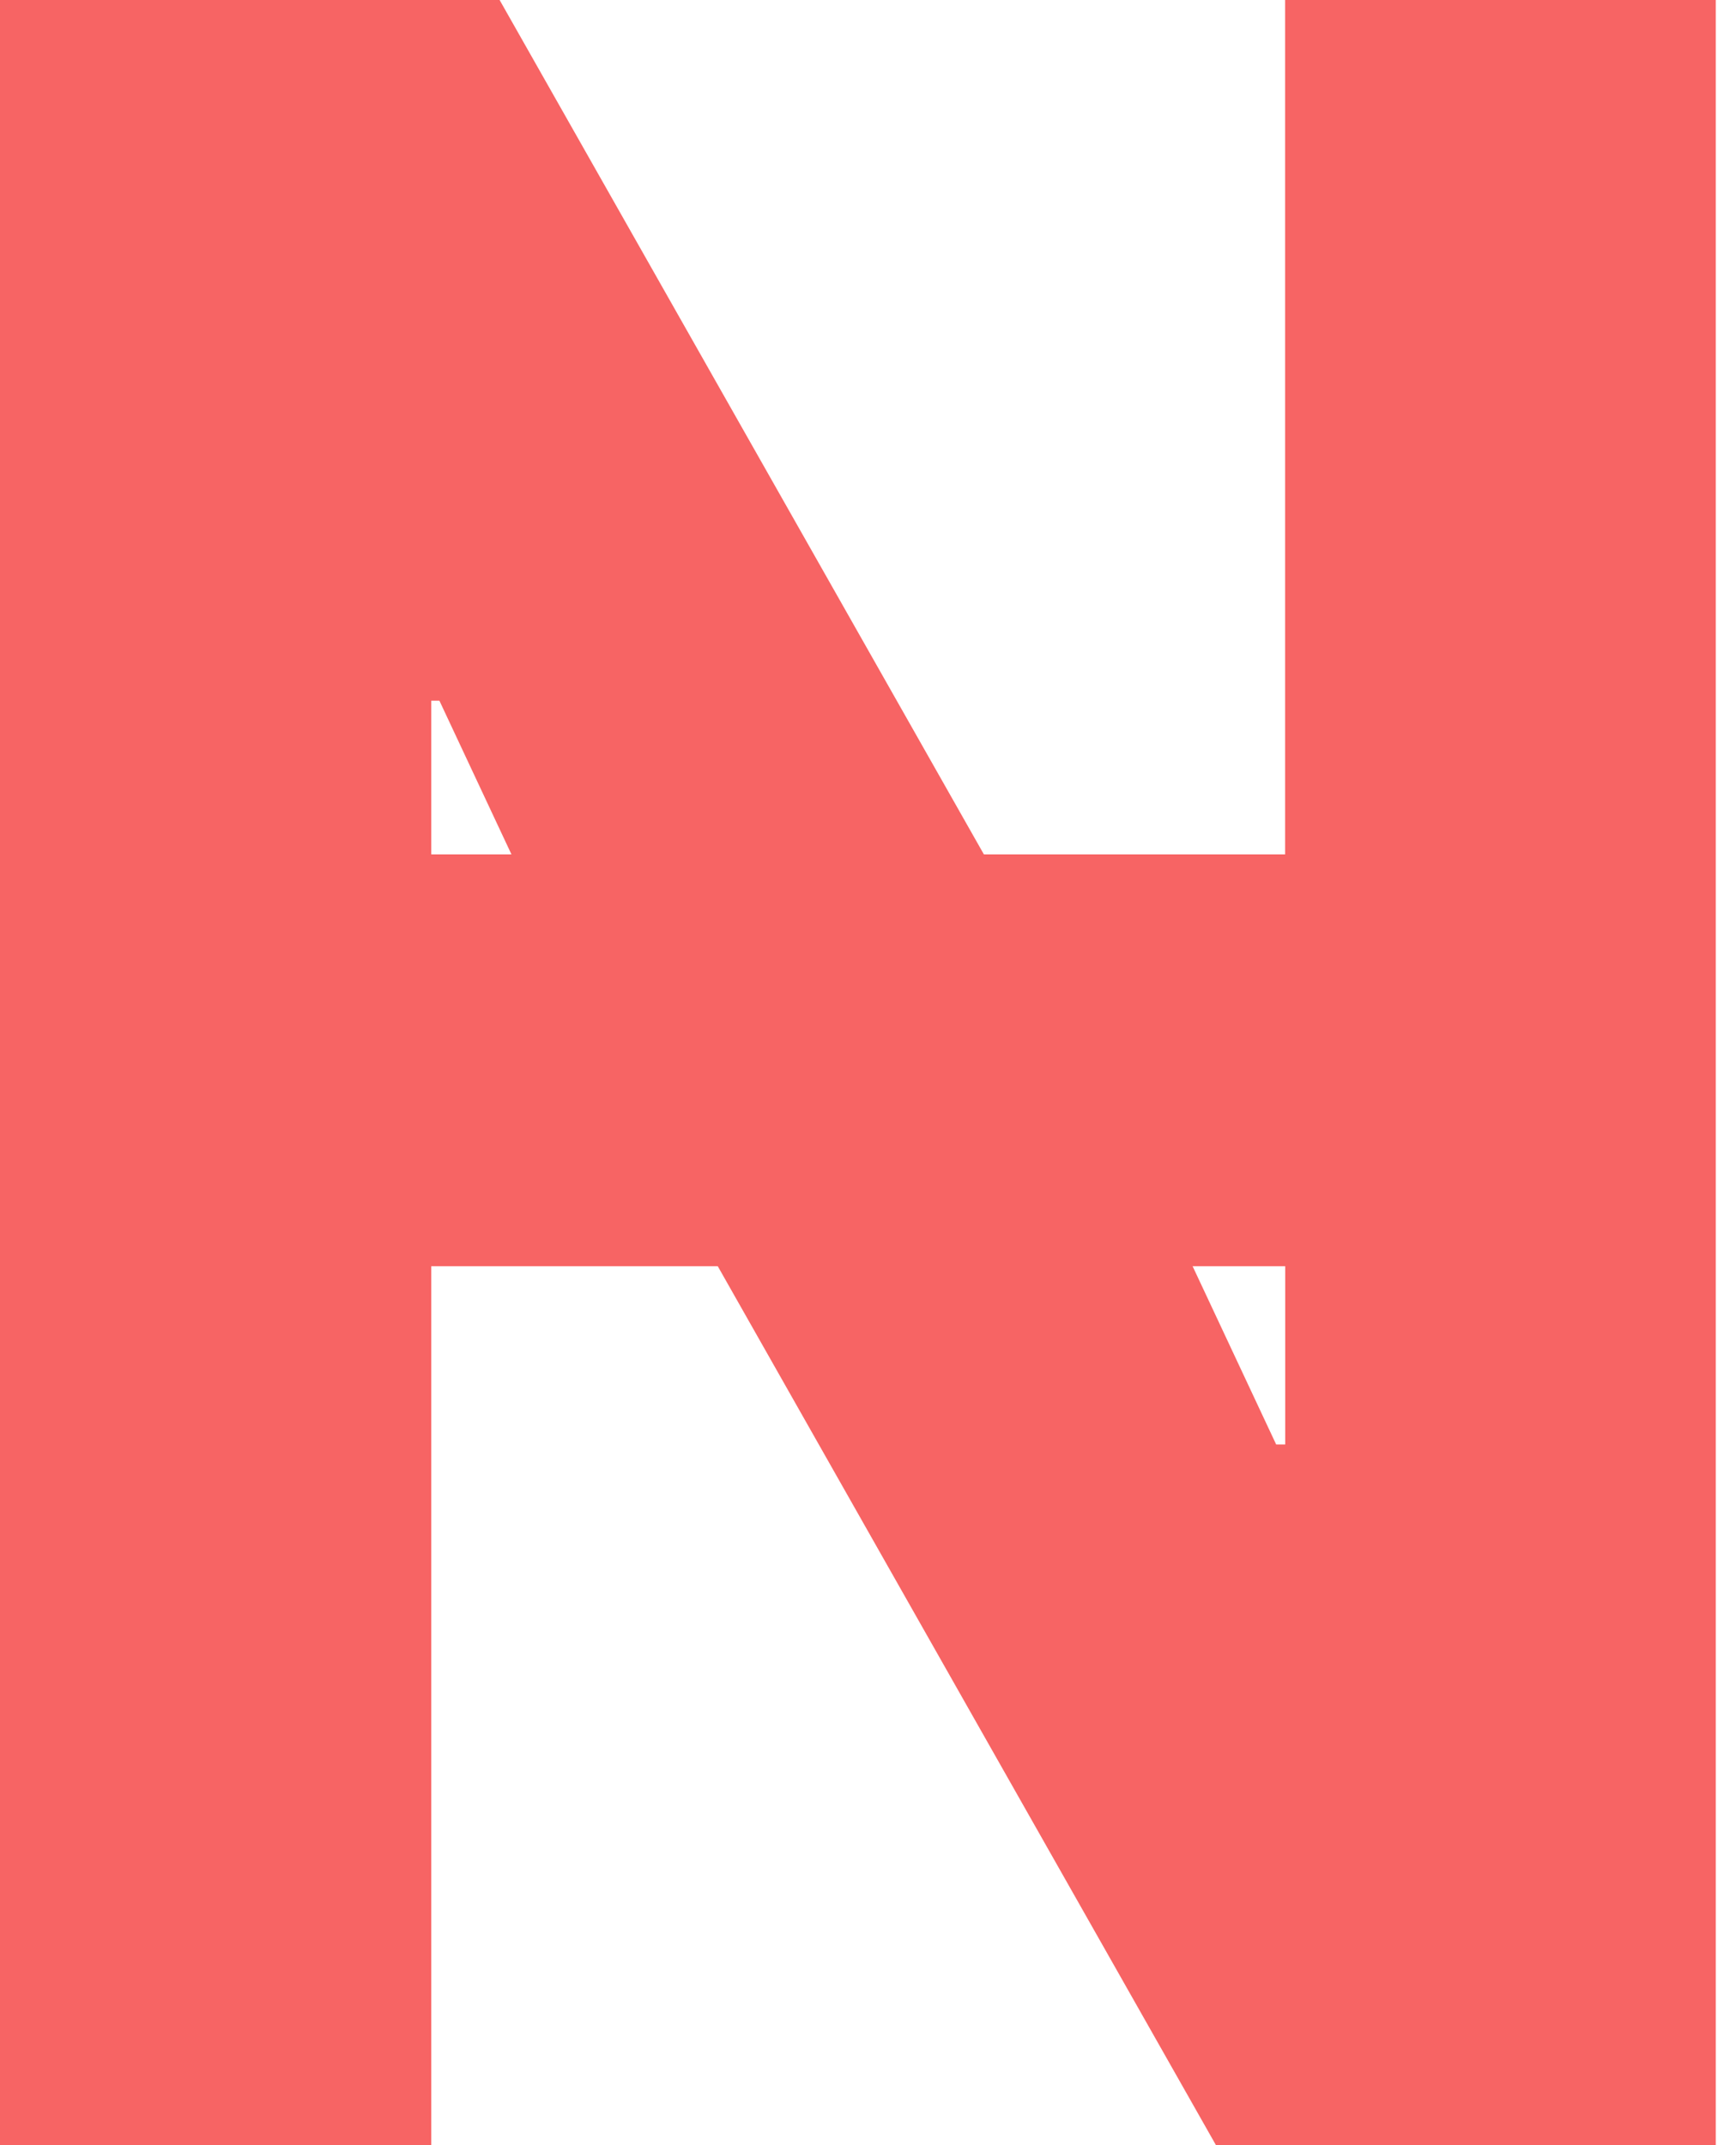 <?xml version="1.0" encoding="UTF-8"?>
<svg width="34px" height="42px" viewBox="0 0 34 42" version="1.1" xmlns="http://www.w3.org/2000/svg" xmlns:xlink="http://www.w3.org/1999/xlink">
    <!-- Generator: Sketch 57.1 (83088) - https://sketch.com -->
    <title>Group 7</title>
    <desc>Created with Sketch.</desc>
    <g id="Page-1" stroke="none" stroke-width="1" fill="none" fill-rule="evenodd" opacity="0.646">
        <g id="About-Copy-3" transform="translate(-118, -79)" fill="#F31010" fill-rule="nonzero">
            <g id="Group-7" transform="translate(118, 79)">
                <g id="Group" transform="translate(-0, 0)">
                    <polygon id="N-Copy" points="23.815 42 12.556 22.143 8.606 13.719 8.429 13.719 8.429 42 0 42 0 0 9.785 0 21.044 19.857 24.994 28.281 25.171 28.281 25.171 0 33.6 0 33.6 42"></polygon>
                    <polygon id="H-Copy" points="25.176 42 25.176 24.791 8.446 24.791 8.446 42 0 42 0 0 8.446 0 8.446 16.728 25.171 16.728 25.171 0 33.6 0 33.6 42"></polygon>
                </g>
            </g>
        </g>
    </g>
</svg>
